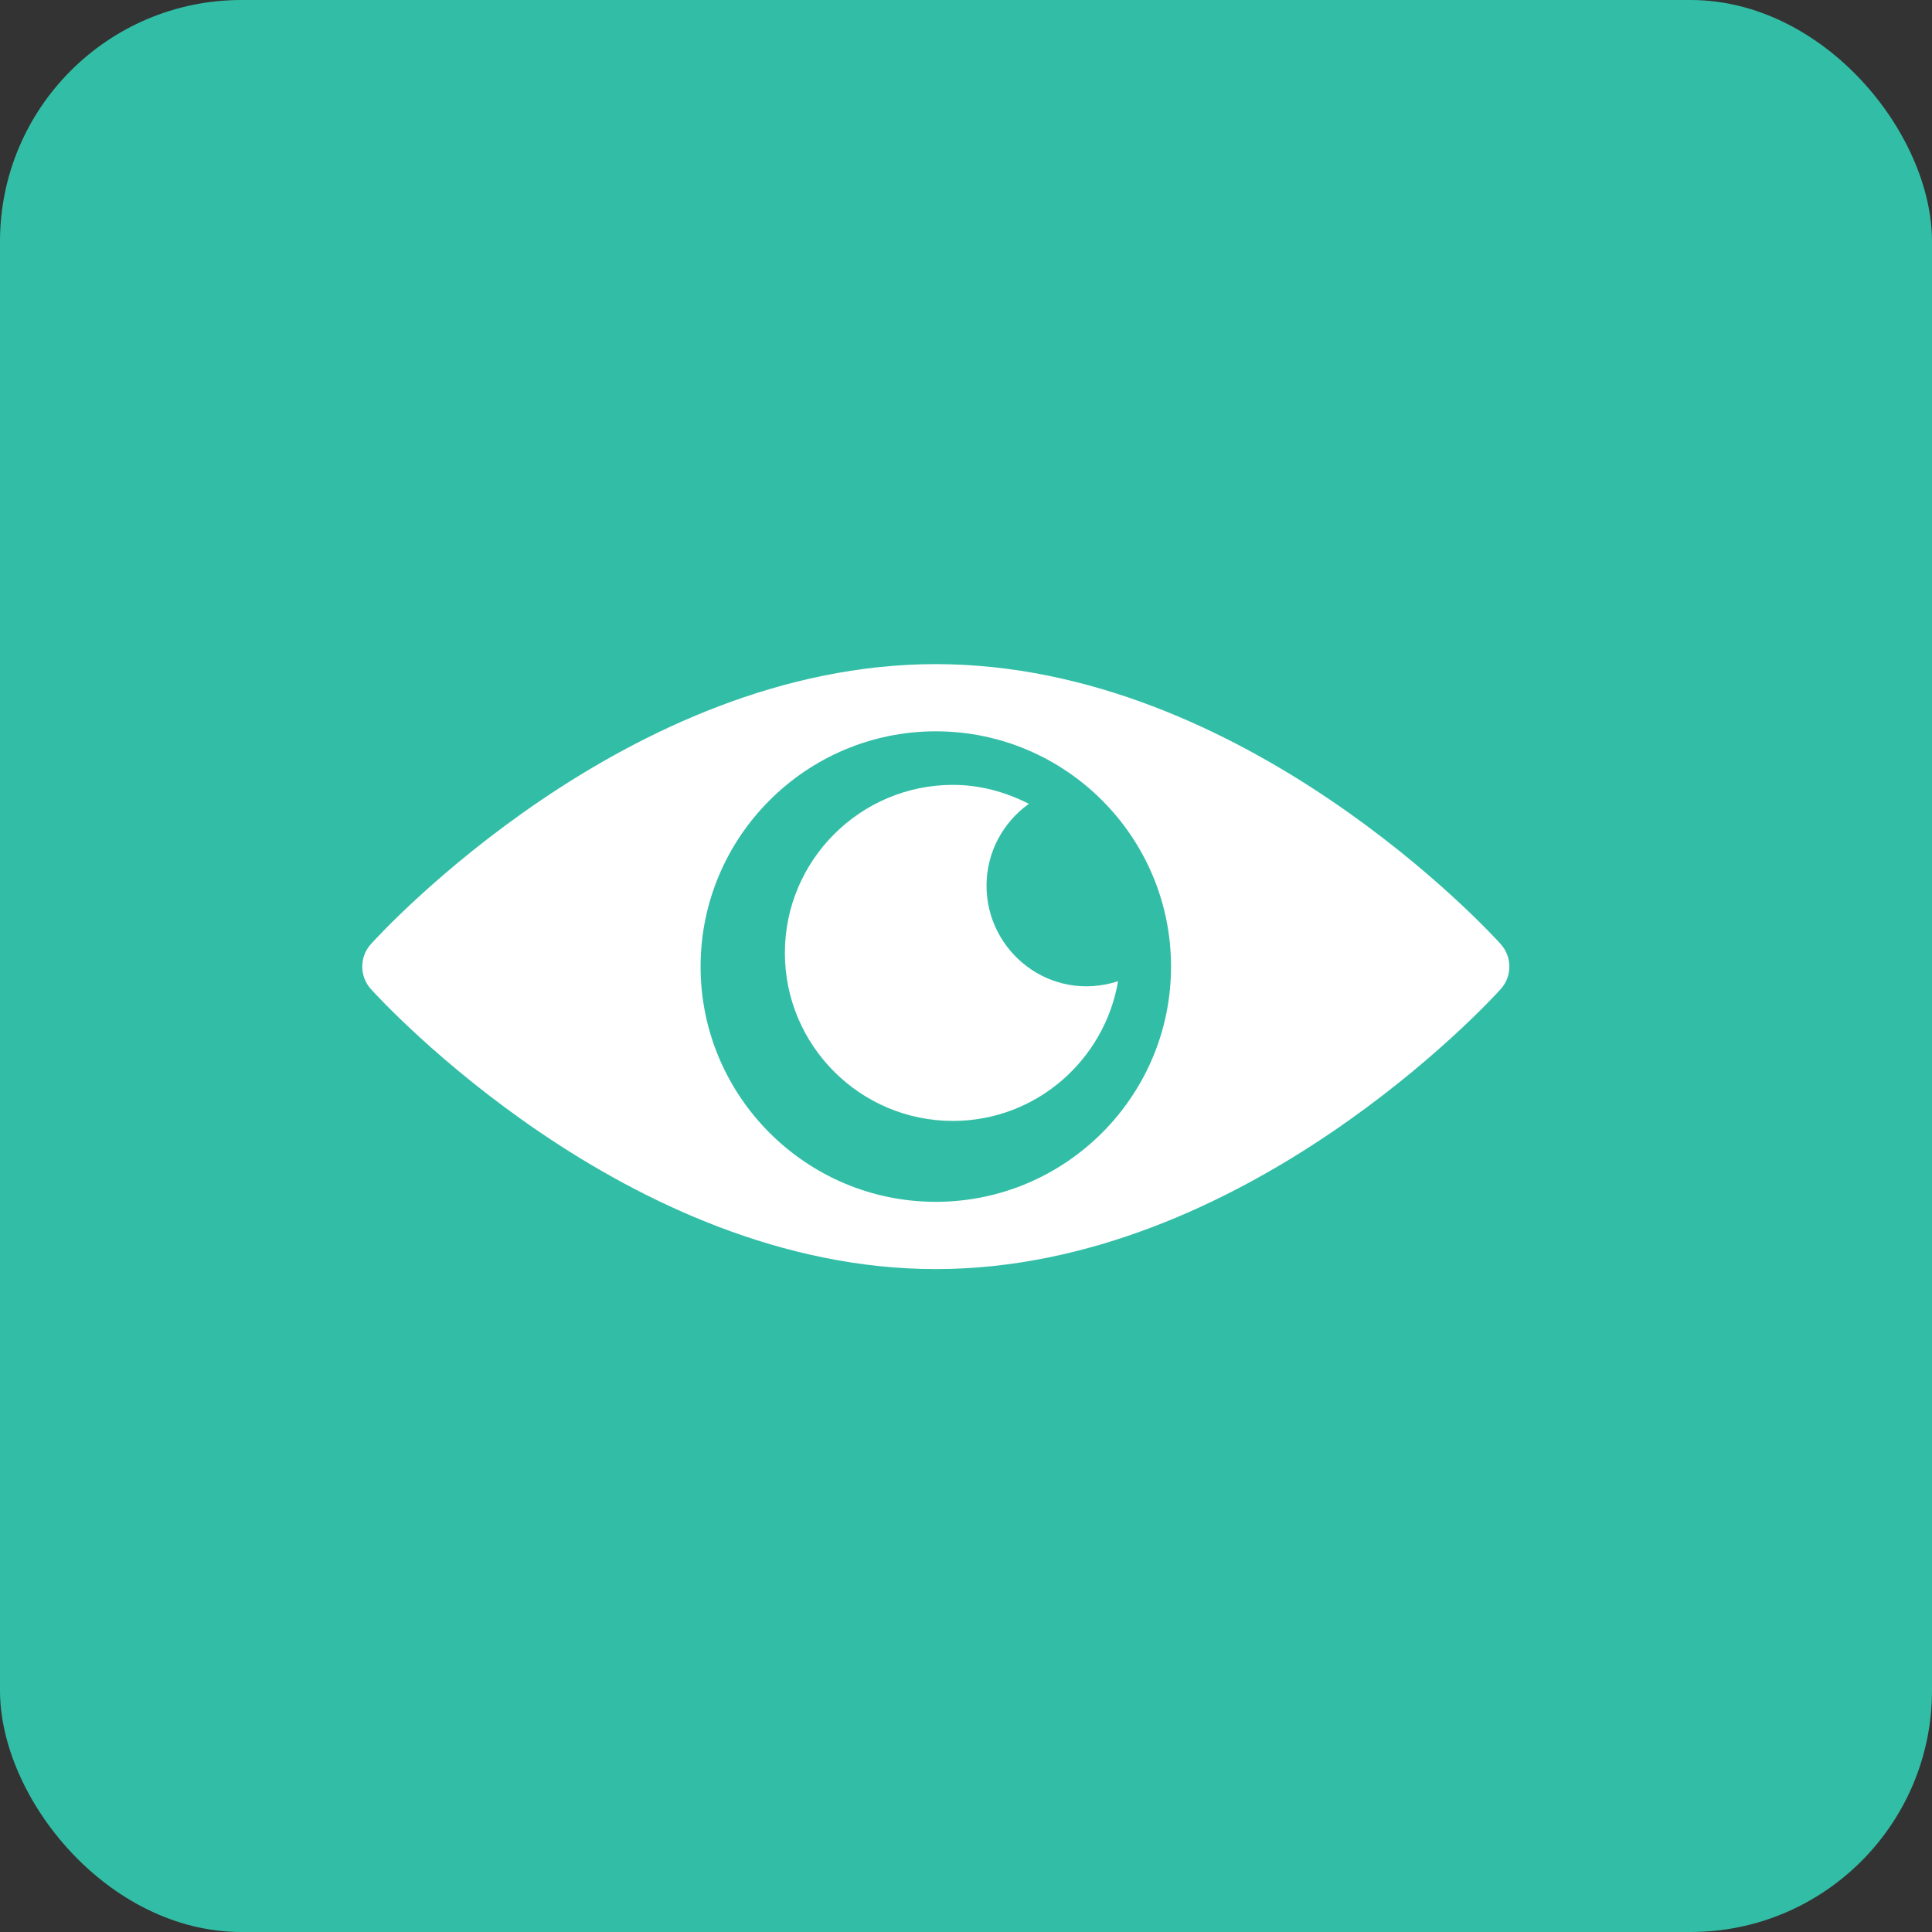 <svg width="32" height="32" viewBox="0 0 32 32" fill="none" xmlns="http://www.w3.org/2000/svg">
<rect x="0" y="0" width="32" height="32" fill="#333333" stroke="none"/>
<rect width="32" height="32" rx="4" fill="#32BEA6"/>
<g clip-path="url(#clip0)">
<path d="M24.858 15.639C24.689 15.449 20.609 11 15.5 11C10.391 11 6.312 15.449 6.142 15.639C5.953 15.85 5.953 16.17 6.142 16.381C6.312 16.57 10.391 21.02 15.5 21.02C20.609 21.02 24.689 16.57 24.858 16.381C25.047 16.17 25.047 15.85 24.858 15.639ZM15.5 19.906C13.352 19.906 11.604 18.158 11.604 16.01C11.604 13.861 13.352 12.113 15.5 12.113C17.648 12.113 19.396 13.861 19.396 16.01C19.396 18.158 17.648 19.906 15.5 19.906Z" fill="white"/>
<path d="M16.34 14.67C16.34 14.11 16.618 13.617 17.041 13.314C16.661 13.12 16.238 13 15.783 13C14.249 13 13 14.249 13 15.783C13 17.318 14.249 18.566 15.783 18.566C17.157 18.566 18.294 17.563 18.519 16.252C17.398 16.613 16.34 15.765 16.34 14.67Z" fill="white"/>
</g>
<defs>
<clipPath id="clip0">
<rect width="19" height="19" fill="white" transform="translate(6 6)"/>
</clipPath>
</defs>
</svg>
